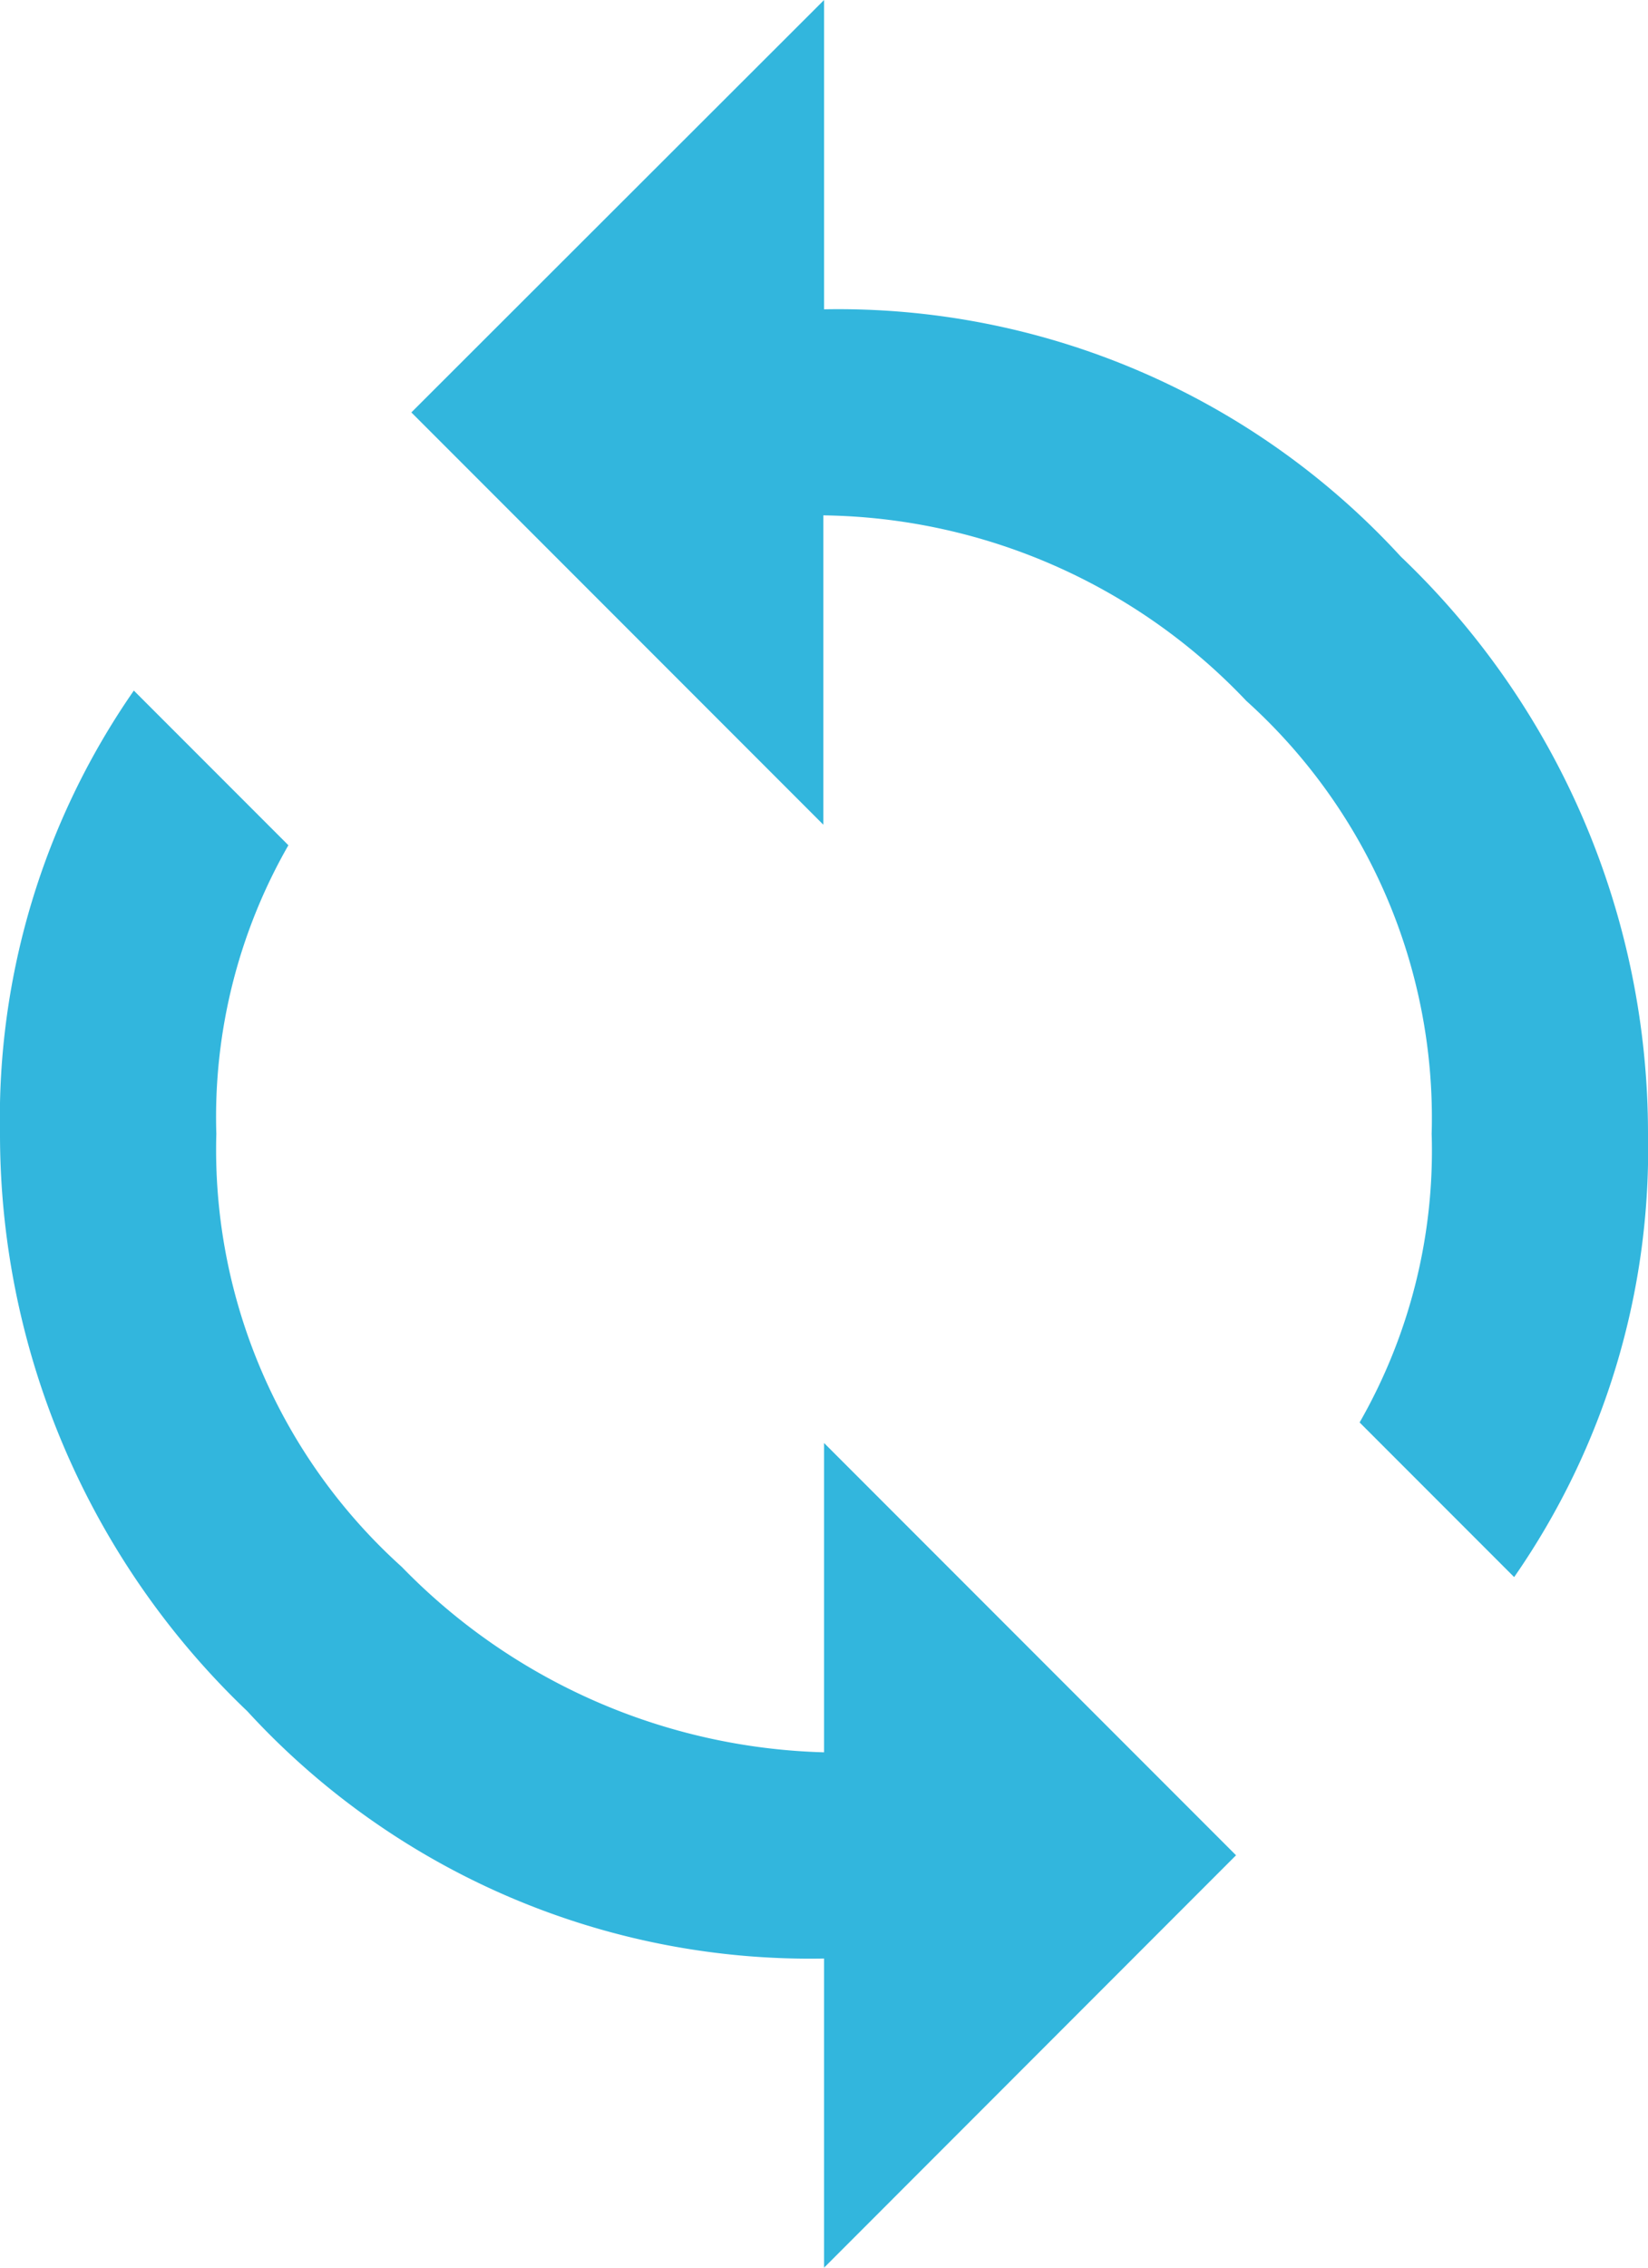 <svg xmlns="http://www.w3.org/2000/svg" width="10.909" height="15" viewBox="0 0 10.909 15">
  <path id="path" d="M526.855,11.591V9.545l2.727,2.727L526.855,15V12.955a5.054,5.054,0,0,1-3.818-1.636A5.27,5.27,0,0,1,521.4,7.5a4.958,4.958,0,0,1,.886-2.932l1.023,1.023a3.615,3.615,0,0,0-.477,1.909,3.714,3.714,0,0,0,1.227,2.864A4.05,4.05,0,0,0,526.855,11.591Zm0-9.545a5.054,5.054,0,0,1,3.818,1.636A5.27,5.27,0,0,1,532.309,7.5a4.957,4.957,0,0,1-.886,2.932L530.4,9.409a3.615,3.615,0,0,0,.477-1.909,3.714,3.714,0,0,0-1.227-2.864,3.926,3.926,0,0,0-2.8-1.227V5.455l-2.727-2.727L526.855,0Z" transform="translate(-521.4)" fill="#32b6dd"/>
</svg>
